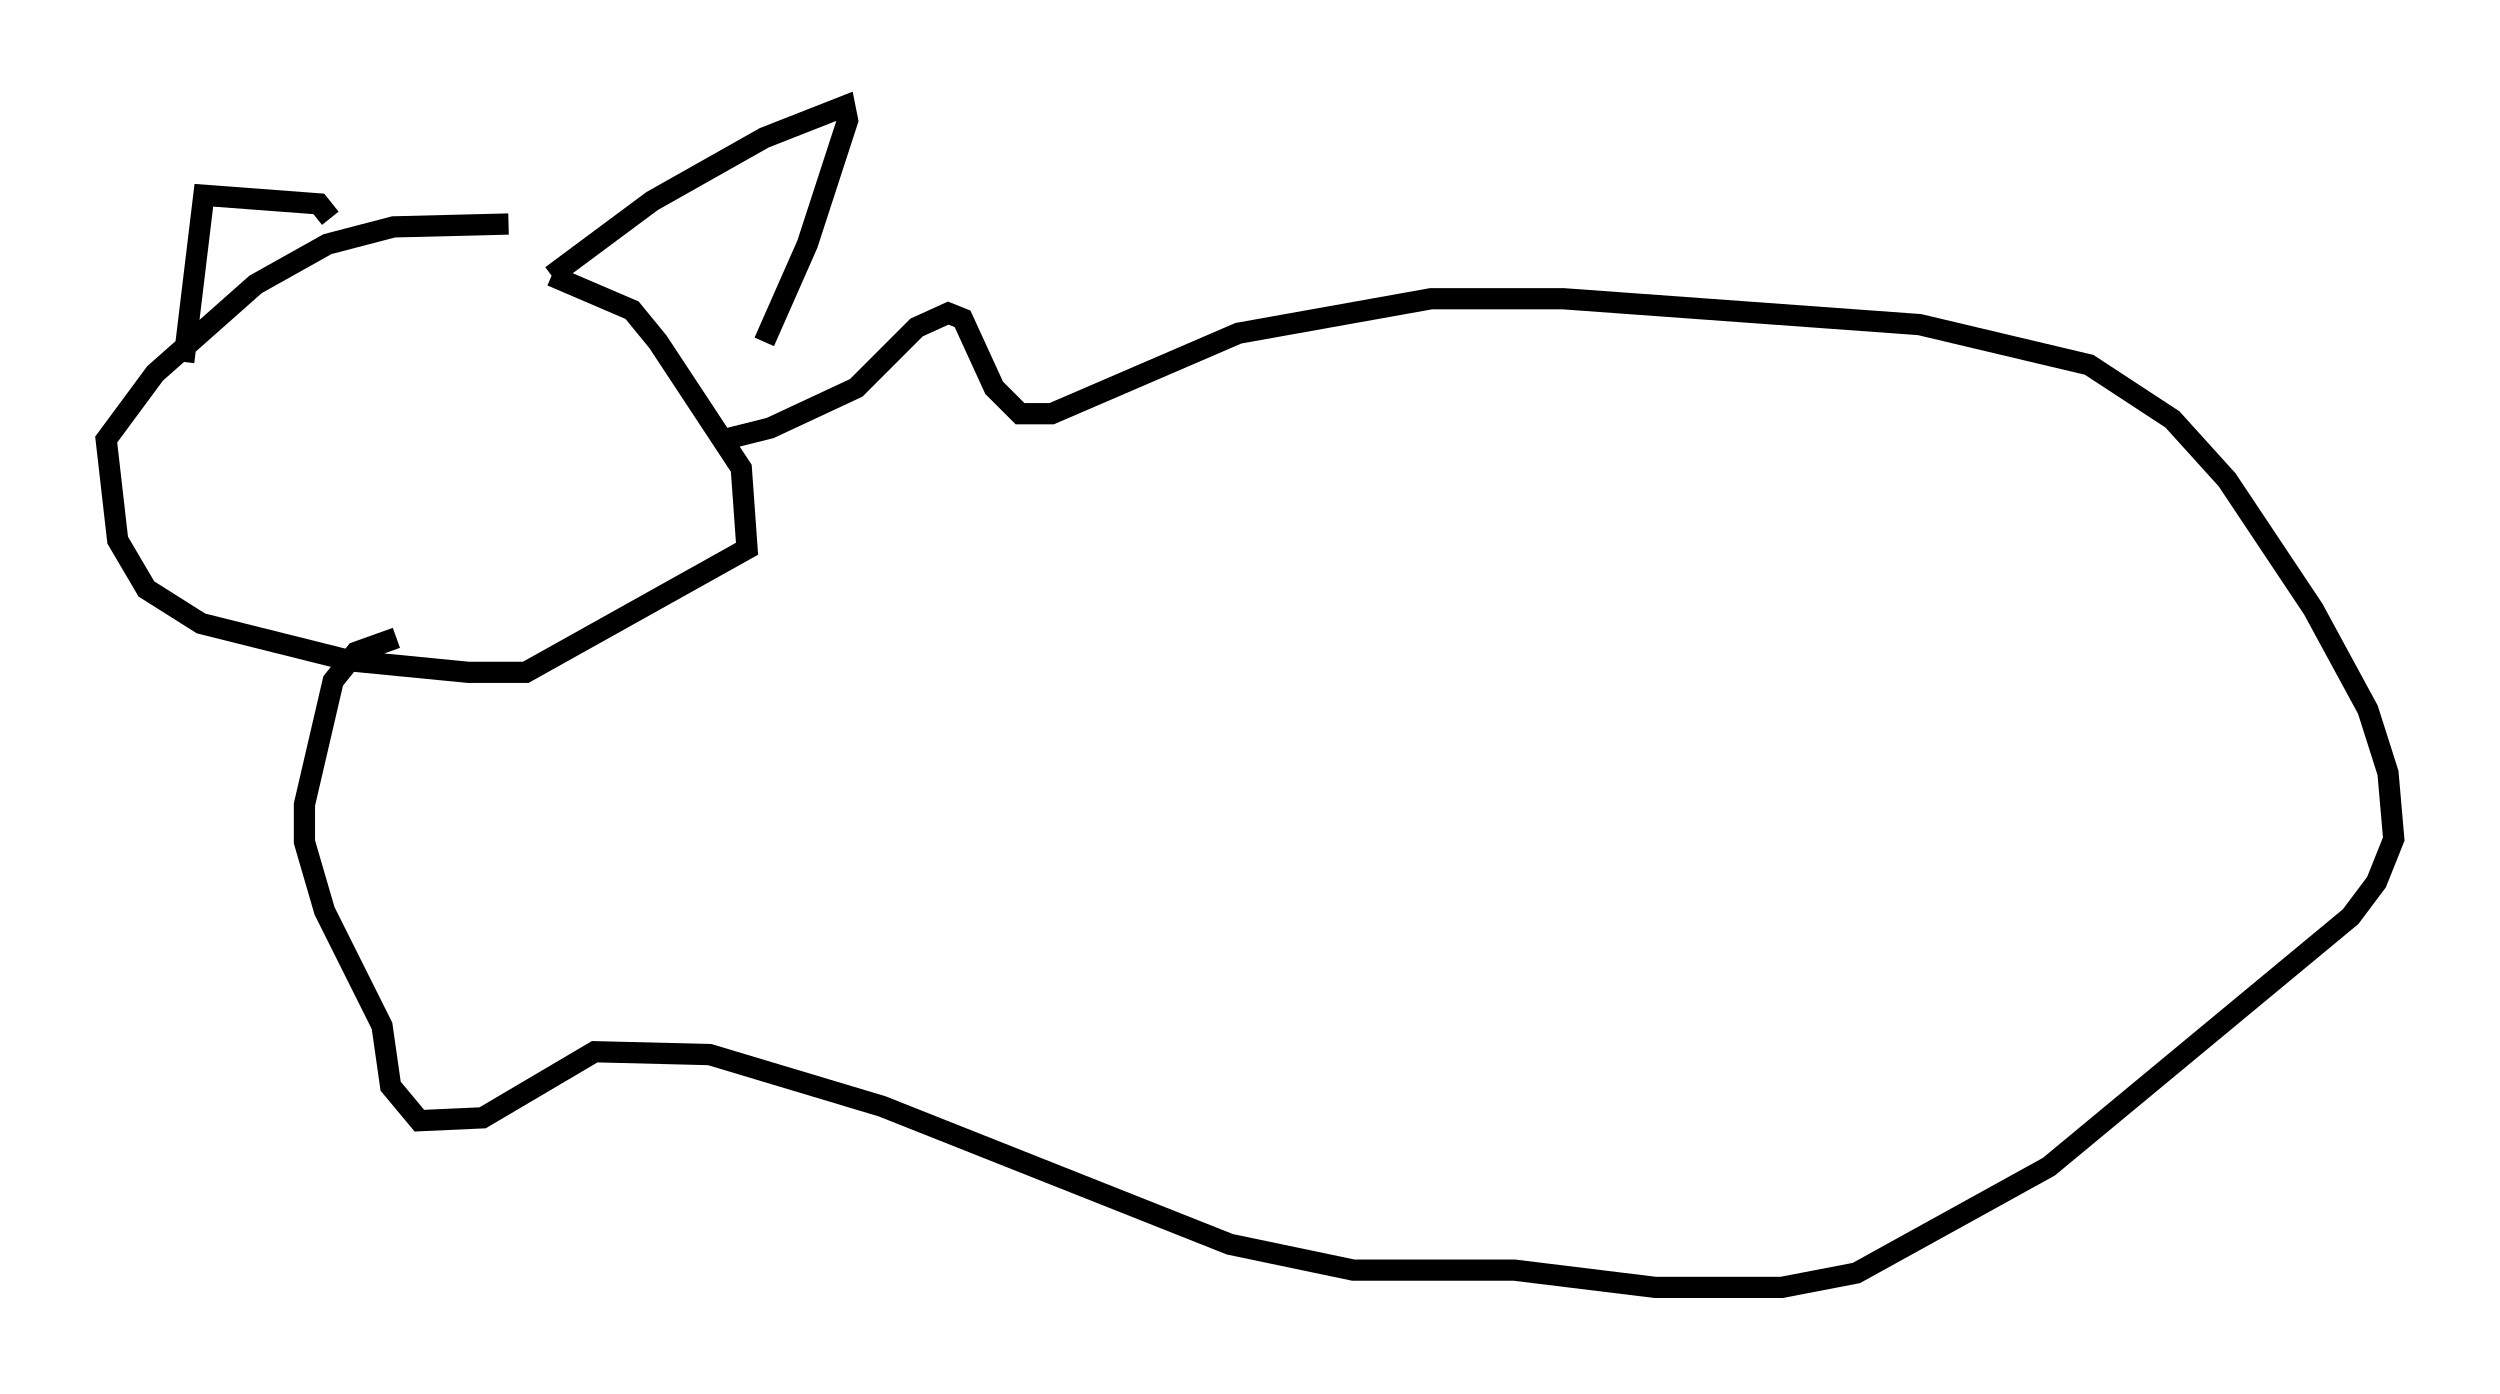 <?xml version="1.0" encoding="utf-8" ?>
<svg baseProfile="full" height="65.615" version="1.1" width="117.712" xmlns="http://www.w3.org/2000/svg" xmlns:ev="http://www.w3.org/2001/xml-events" xmlns:xlink="http://www.w3.org/1999/xlink"><defs /><rect fill="white" height="65.615" width="117.712" x="0" y="0" /><path d="M25.568, 11.225 m-1.624, -0.677 l-5.413, 0.135 -3.112, 0.812 l-3.383, 1.894 -4.736, 4.195 l-2.3, 3.112 0.541, 4.736 l1.353, 2.3 2.571, 1.624 l7.036, 1.759 5.548, 0.541 l2.706, 0.0 10.419, -5.819 l-0.271, -3.789 -3.924, -5.954 l-1.218, -1.488 -3.789, -1.624 m0.0, 0.0 l4.736, -3.518 5.277, -2.977 l3.789, -1.488 0.135, 0.677 l-1.894, 5.819 -2.03, 4.601 m-20.433, -5.819 l-0.541, -0.677 -5.413, -0.406 l-0.947, 7.848 m25.44, 3.654 l2.165, -0.541 4.059, -1.894 l2.842, -2.842 1.488, -0.677 l0.677, 0.271 1.488, 3.248 l1.218, 1.218 1.488, 0.0 l8.796, -3.789 9.066, -1.624 l6.225, 0.0 16.779, 1.218 l7.984, 1.894 3.924, 2.571 l2.571, 2.842 4.059, 6.089 l2.571, 4.736 0.947, 2.977 l0.271, 3.112 -0.812, 2.03 l-1.218, 1.624 -14.208, 11.773 l-9.066, 5.007 -3.518, 0.677 l-5.954, 0.0 -6.631, -0.812 l-7.578, 0.0 -5.819, -1.218 l-16.373, -6.495 -8.119, -2.436 l-5.413, -0.135 -5.277, 3.112 l-2.977, 0.135 -1.353, -1.624 l-0.406, -2.842 -2.706, -5.413 l-0.947, -3.248 0.0, -1.759 l1.353, -5.819 1.083, -1.353 l1.894, -0.677 m90.256, -0.947 " fill="none" stroke="black" stroke-width="1" /></svg>